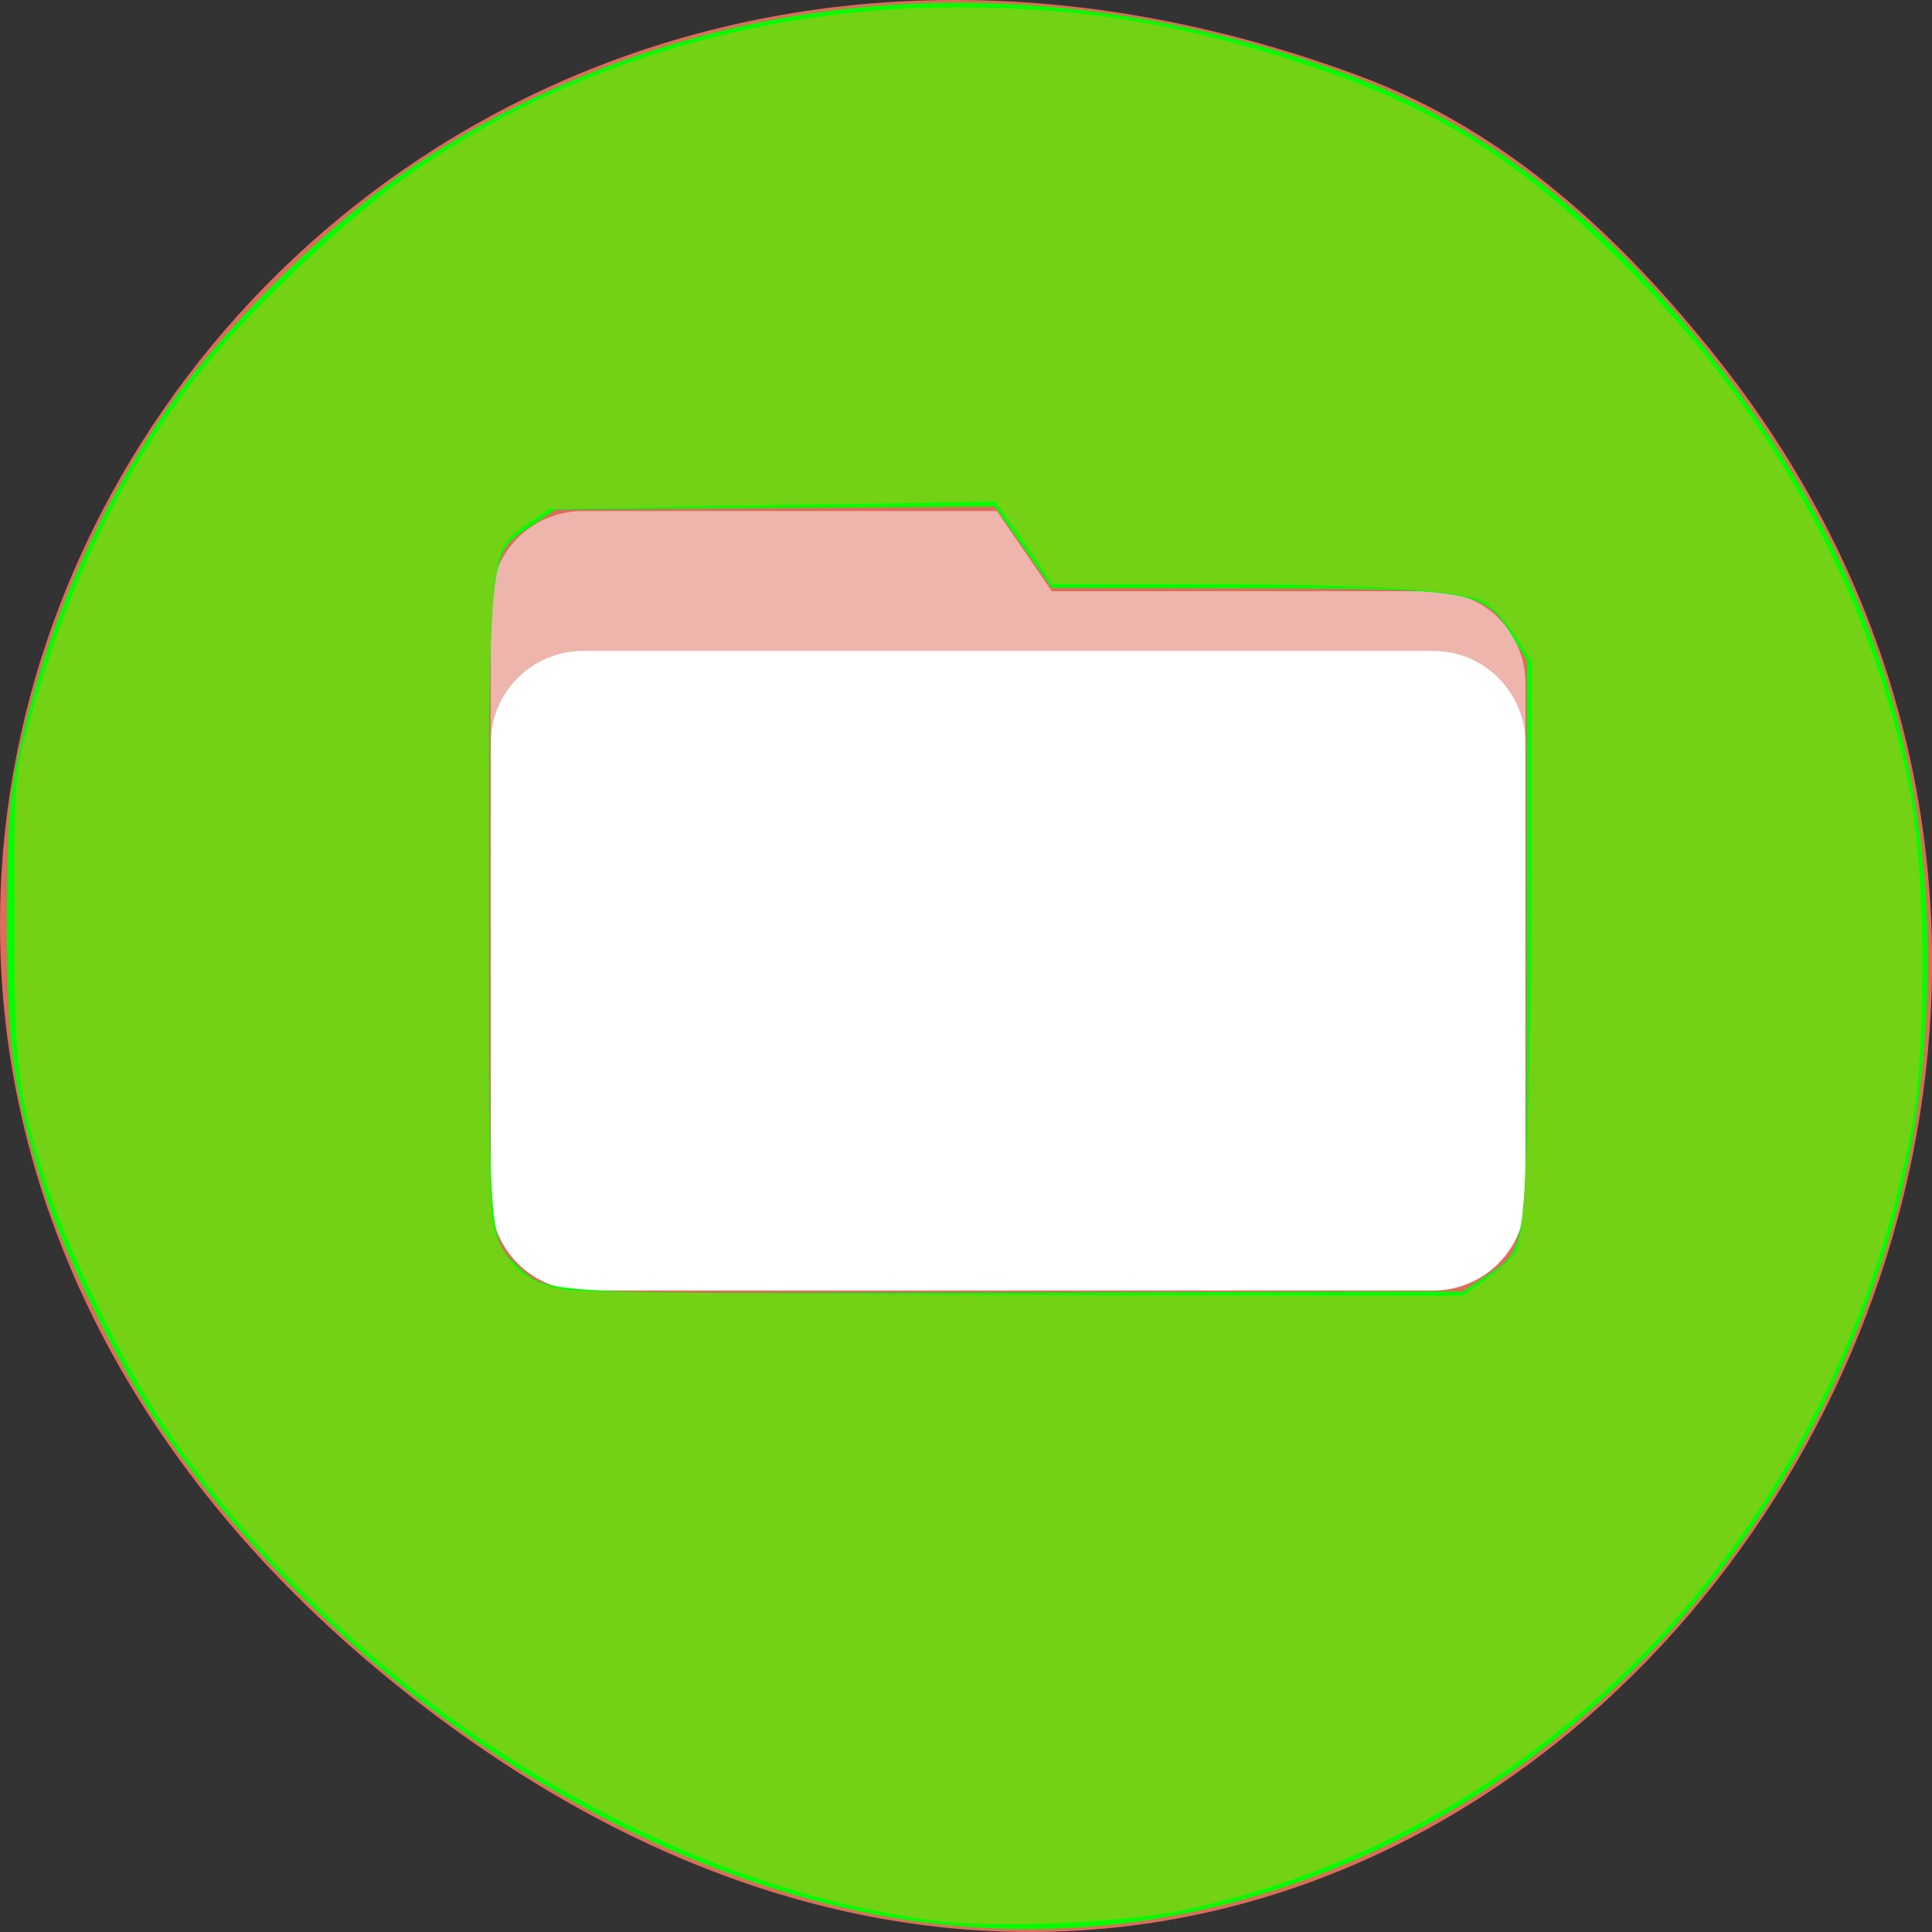 
<svg xmlns="http://www.w3.org/2000/svg" xmlns:xlink="http://www.w3.org/1999/xlink" width="32px" height="32px" viewBox="0 0 32 32" version="1.1">
<rect x="0" y="0" width="32" height="32" fill="#333333" stroke="none"/>
<g id="surface1">
<path style=" stroke:none;fill-rule:nonzero;fill:rgb(86.667%,42.745%,35.686%);fill-opacity:1;" d="M 28.477 5.98 C 39.406 19.84 22.879 40.805 6.723 28.035 C -8.574 15.941 4.609 -5.406 22.527 1.262 C 24.988 2.18 26.879 3.957 28.477 5.98 Z M 28.477 5.98 "/>
<path style=" stroke:none;fill-rule:nonzero;fill:rgb(93.333%,70.98%,67.451%);fill-opacity:1;" d="M 9.656 8.465 L 16.512 8.465 L 17.422 9.793 L 23.738 9.793 C 24.586 9.793 25.266 10.473 25.266 11.32 L 25.266 18.027 C 25.266 18.875 24.586 19.559 23.738 19.559 L 9.656 19.559 C 8.809 19.559 8.129 18.875 8.129 18.027 L 8.129 9.992 C 8.129 9.145 8.809 8.465 9.656 8.465 Z M 9.656 8.465 "/>
<path style=" stroke:none;fill-rule:nonzero;fill:rgb(100%,100%,100%);fill-opacity:1;" d="M 9.656 10.781 L 23.738 10.781 C 24.582 10.781 25.266 11.465 25.266 12.309 L 25.266 19.844 C 25.266 20.691 24.582 21.375 23.738 21.375 L 9.656 21.375 C 8.812 21.375 8.129 20.691 8.129 19.844 L 8.129 12.309 C 8.129 11.465 8.812 10.781 9.656 10.781 Z M 9.656 10.781 "/>
<path style=" stroke:none;fill-rule:nonzero;fill:rgb(0%,100%,0%);fill-opacity:1;" d="M 15.246 31.836 C 10.543 31.191 5.594 27.957 2.617 23.586 C 1.988 22.664 1.051 20.75 0.746 19.762 C 0.215 18.055 0.113 17.34 0.117 15.273 C 0.121 13.637 0.148 13.223 0.316 12.461 C 0.746 10.465 1.539 8.605 2.672 6.914 C 3.598 5.527 5.465 3.668 6.855 2.75 C 11.316 -0.211 16.816 -0.762 22.254 1.207 C 24.5 2.02 26.441 3.504 28.27 5.801 C 30.879 9.074 32.059 12.559 31.918 16.52 C 31.84 18.562 31.496 20.191 30.746 22.062 C 28.086 28.684 21.691 32.719 15.246 31.832 Z M 24.59 21.152 C 25.309 20.676 25.293 20.832 25.293 15.586 L 25.293 10.941 L 25.082 10.59 C 24.598 9.77 24.504 9.754 20.684 9.746 L 17.422 9.738 L 16.48 8.391 L 9.203 8.441 L 8.824 8.695 C 8.082 9.188 8.105 8.973 8.105 14.949 C 8.102 20.645 8.09 20.516 8.59 20.984 C 9.07 21.438 8.957 21.43 16.855 21.41 L 24.23 21.391 Z M 24.59 21.152 "/>
<path style=" stroke:none;fill-rule:nonzero;fill:rgb(45.098%,82.353%,8.627%);fill-opacity:1;" d="M 15.5 31.816 C 10.738 31.211 5.652 27.941 2.711 23.602 C 2.074 22.66 1.156 20.785 0.793 19.676 C 0.285 18.129 0.238 17.73 0.238 15.164 C 0.238 12.891 0.242 12.824 0.488 11.949 C 1.152 9.586 2.066 7.723 3.344 6.129 C 4.074 5.211 5.582 3.77 6.531 3.07 C 9.113 1.172 12.434 0.121 15.832 0.121 C 17.895 0.121 19.547 0.387 21.578 1.055 C 23.66 1.738 24.988 2.539 26.582 4.07 C 29.266 6.648 31.004 9.77 31.641 13.141 C 31.895 14.504 31.914 17.281 31.676 18.605 C 30.477 25.215 25.715 30.352 19.59 31.641 C 18.59 31.848 16.484 31.941 15.504 31.816 Z M 24.617 21.188 C 24.832 21.039 25.059 20.832 25.113 20.723 C 25.27 20.434 25.363 18.137 25.367 14.355 L 25.371 10.957 L 25.109 10.547 C 24.965 10.316 24.746 10.066 24.629 9.988 C 24.309 9.777 22.781 9.676 19.91 9.676 L 17.434 9.676 L 16.965 8.988 L 16.488 8.309 L 12.797 8.367 L 9.102 8.43 L 8.719 8.691 C 8.094 9.121 8.094 9.117 8.094 15.074 C 8.094 20.078 8.102 20.266 8.273 20.605 C 8.52 21.086 8.832 21.293 9.449 21.371 C 9.734 21.406 13.176 21.441 17.098 21.449 L 24.223 21.461 L 24.617 21.191 Z M 24.617 21.188 "/>
</g>
</svg>
